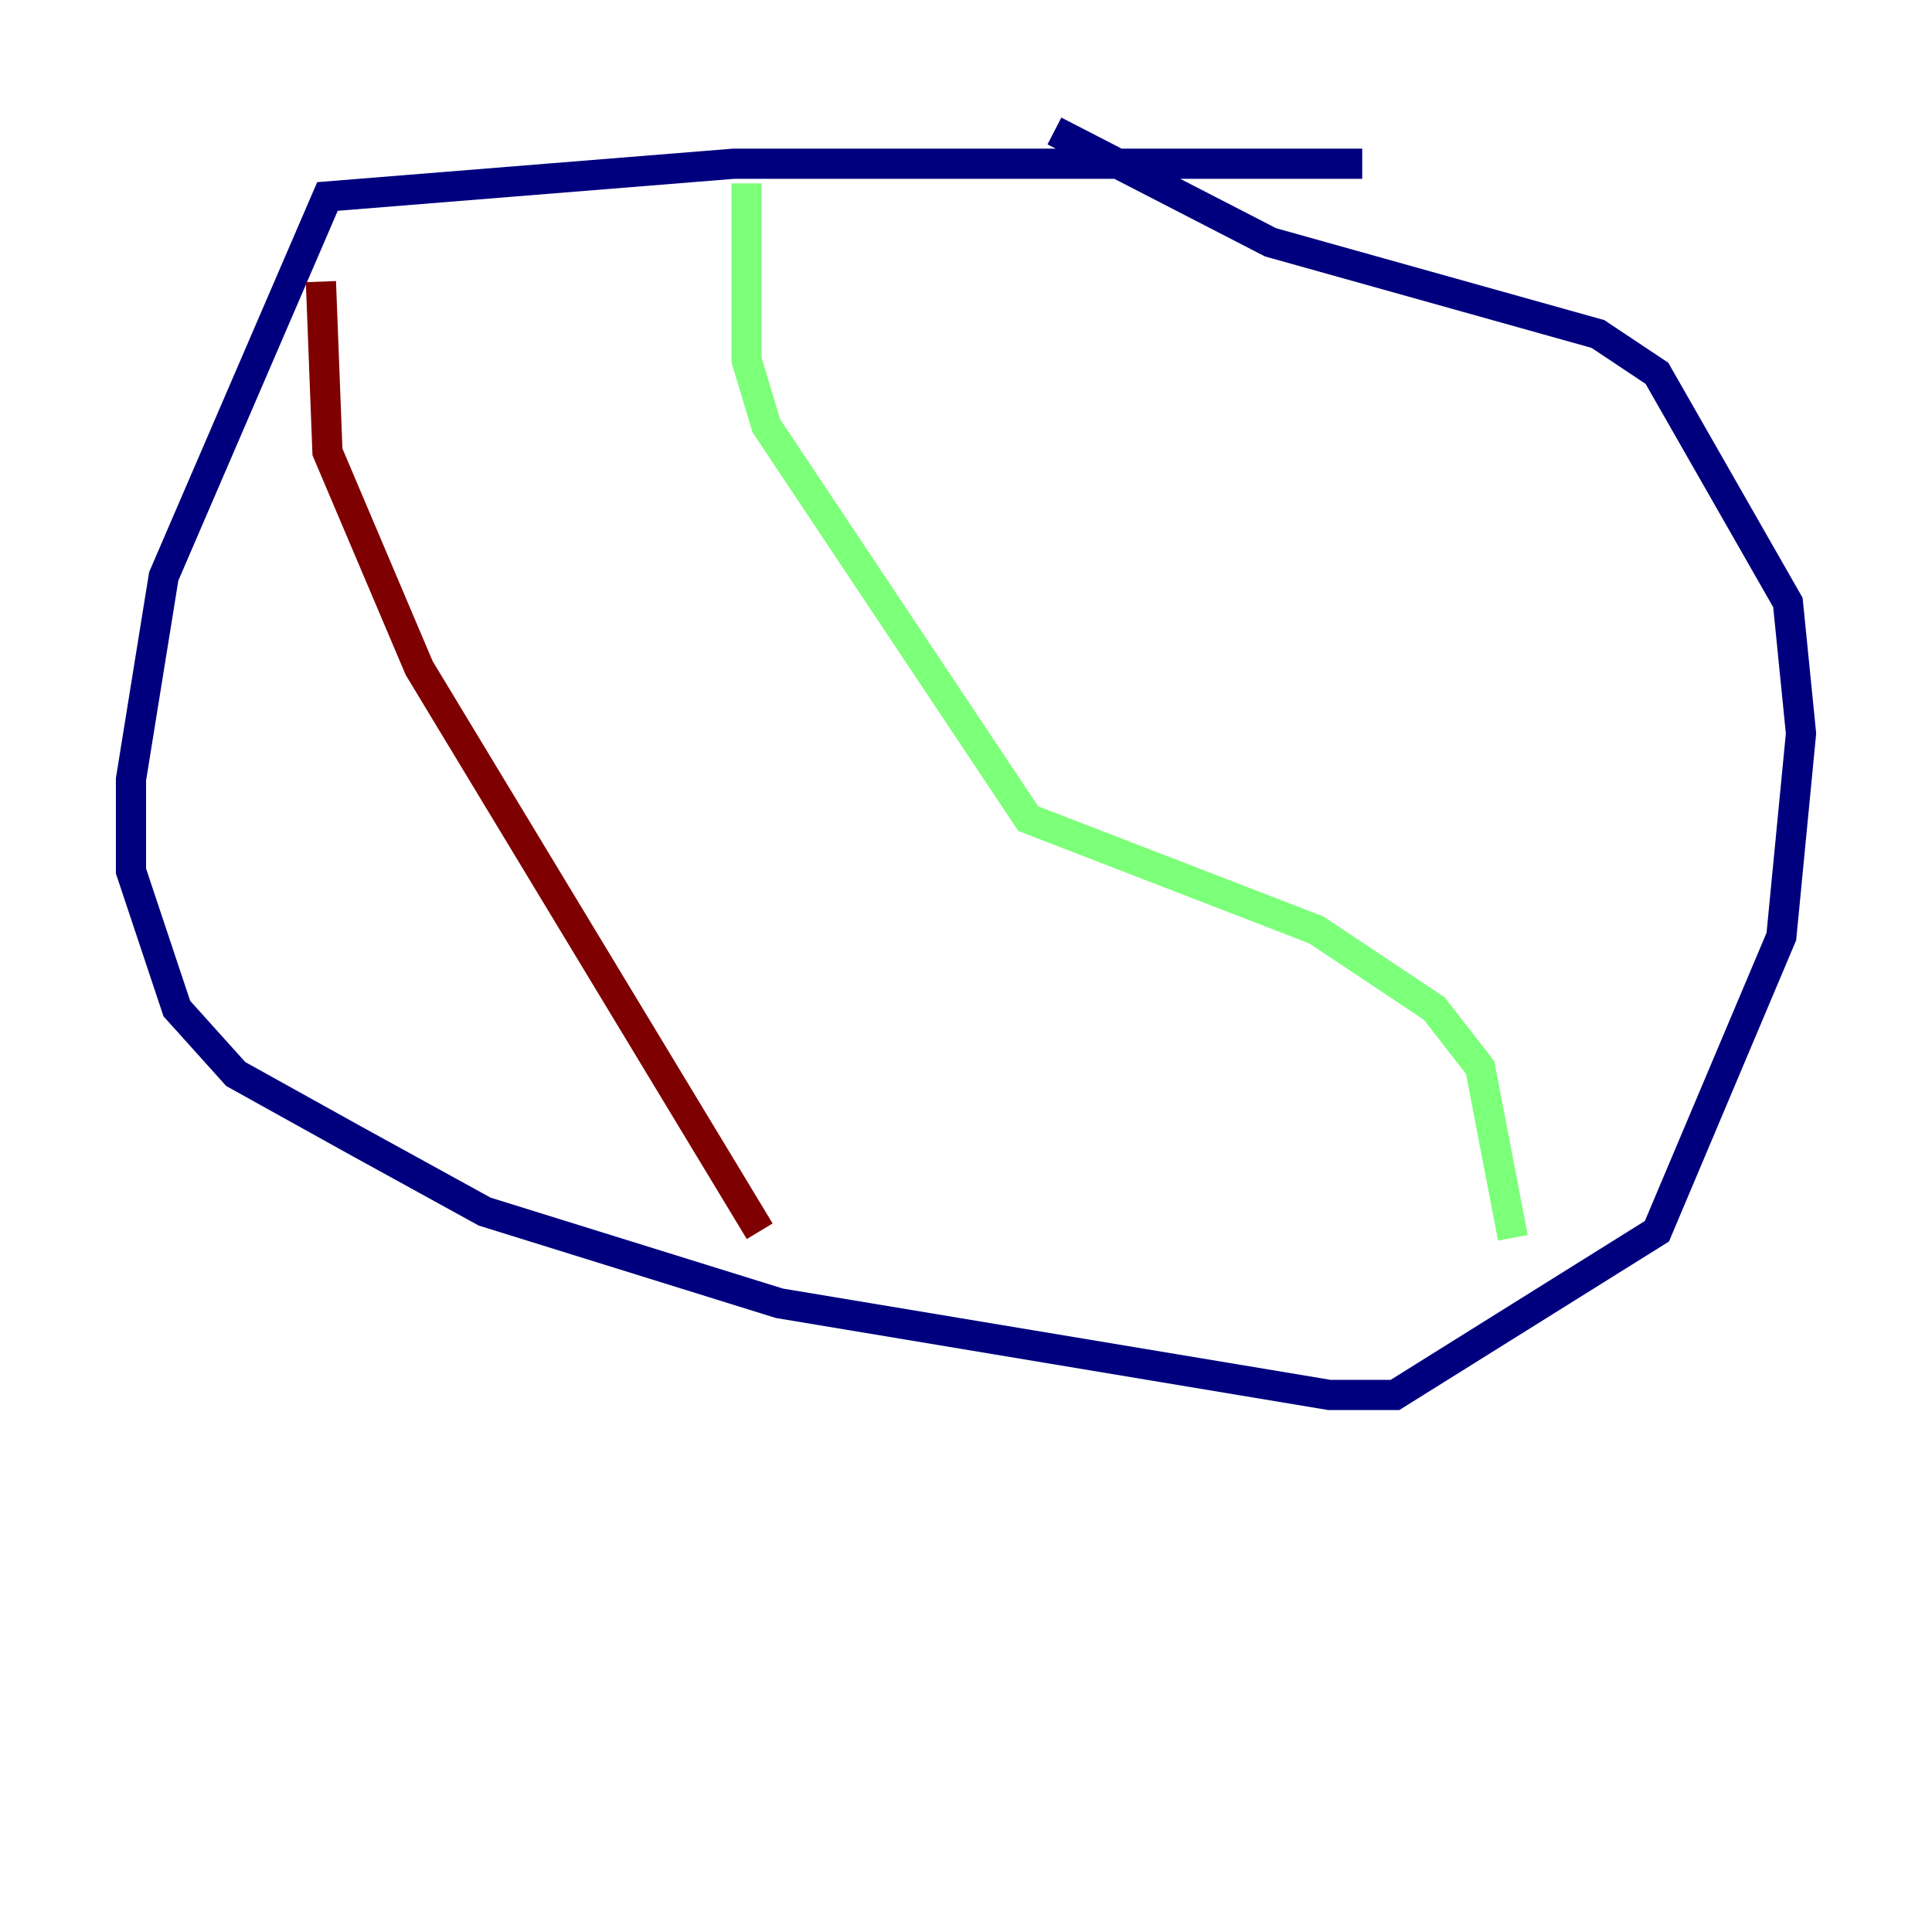 <?xml version="1.0" encoding="utf-8" ?>
<svg baseProfile="tiny" height="128" version="1.2" viewBox="0,0,128,128" width="128" xmlns="http://www.w3.org/2000/svg" xmlns:ev="http://www.w3.org/2001/xml-events" xmlns:xlink="http://www.w3.org/1999/xlink"><defs /><polyline fill="none" points="90.251,10.848 48.597,10.848 21.695,13.017 10.848,38.183 8.678,51.634 8.678,57.709 11.715,66.82 15.62,71.159 23.43,75.498 32.108,80.271 51.634,86.346 88.081,92.42 92.42,92.42 109.776,81.573 118.02,62.047 119.322,48.597 118.454,39.919 109.776,24.732 105.871,22.129 84.176,16.054 69.858,8.678" stroke="#00007f" stroke-width="2" /><polyline fill="none" points="49.464,12.149 49.464,23.864 50.766,28.203 68.122,54.237 87.214,61.614 95.024,66.82 98.061,70.725 100.231,82.007" stroke="#7cff79" stroke-width="2" /><polyline fill="none" points="50.332,81.573 27.77,44.258 21.695,29.939 21.261,18.658" stroke="#7f0000" stroke-width="2" /></svg>